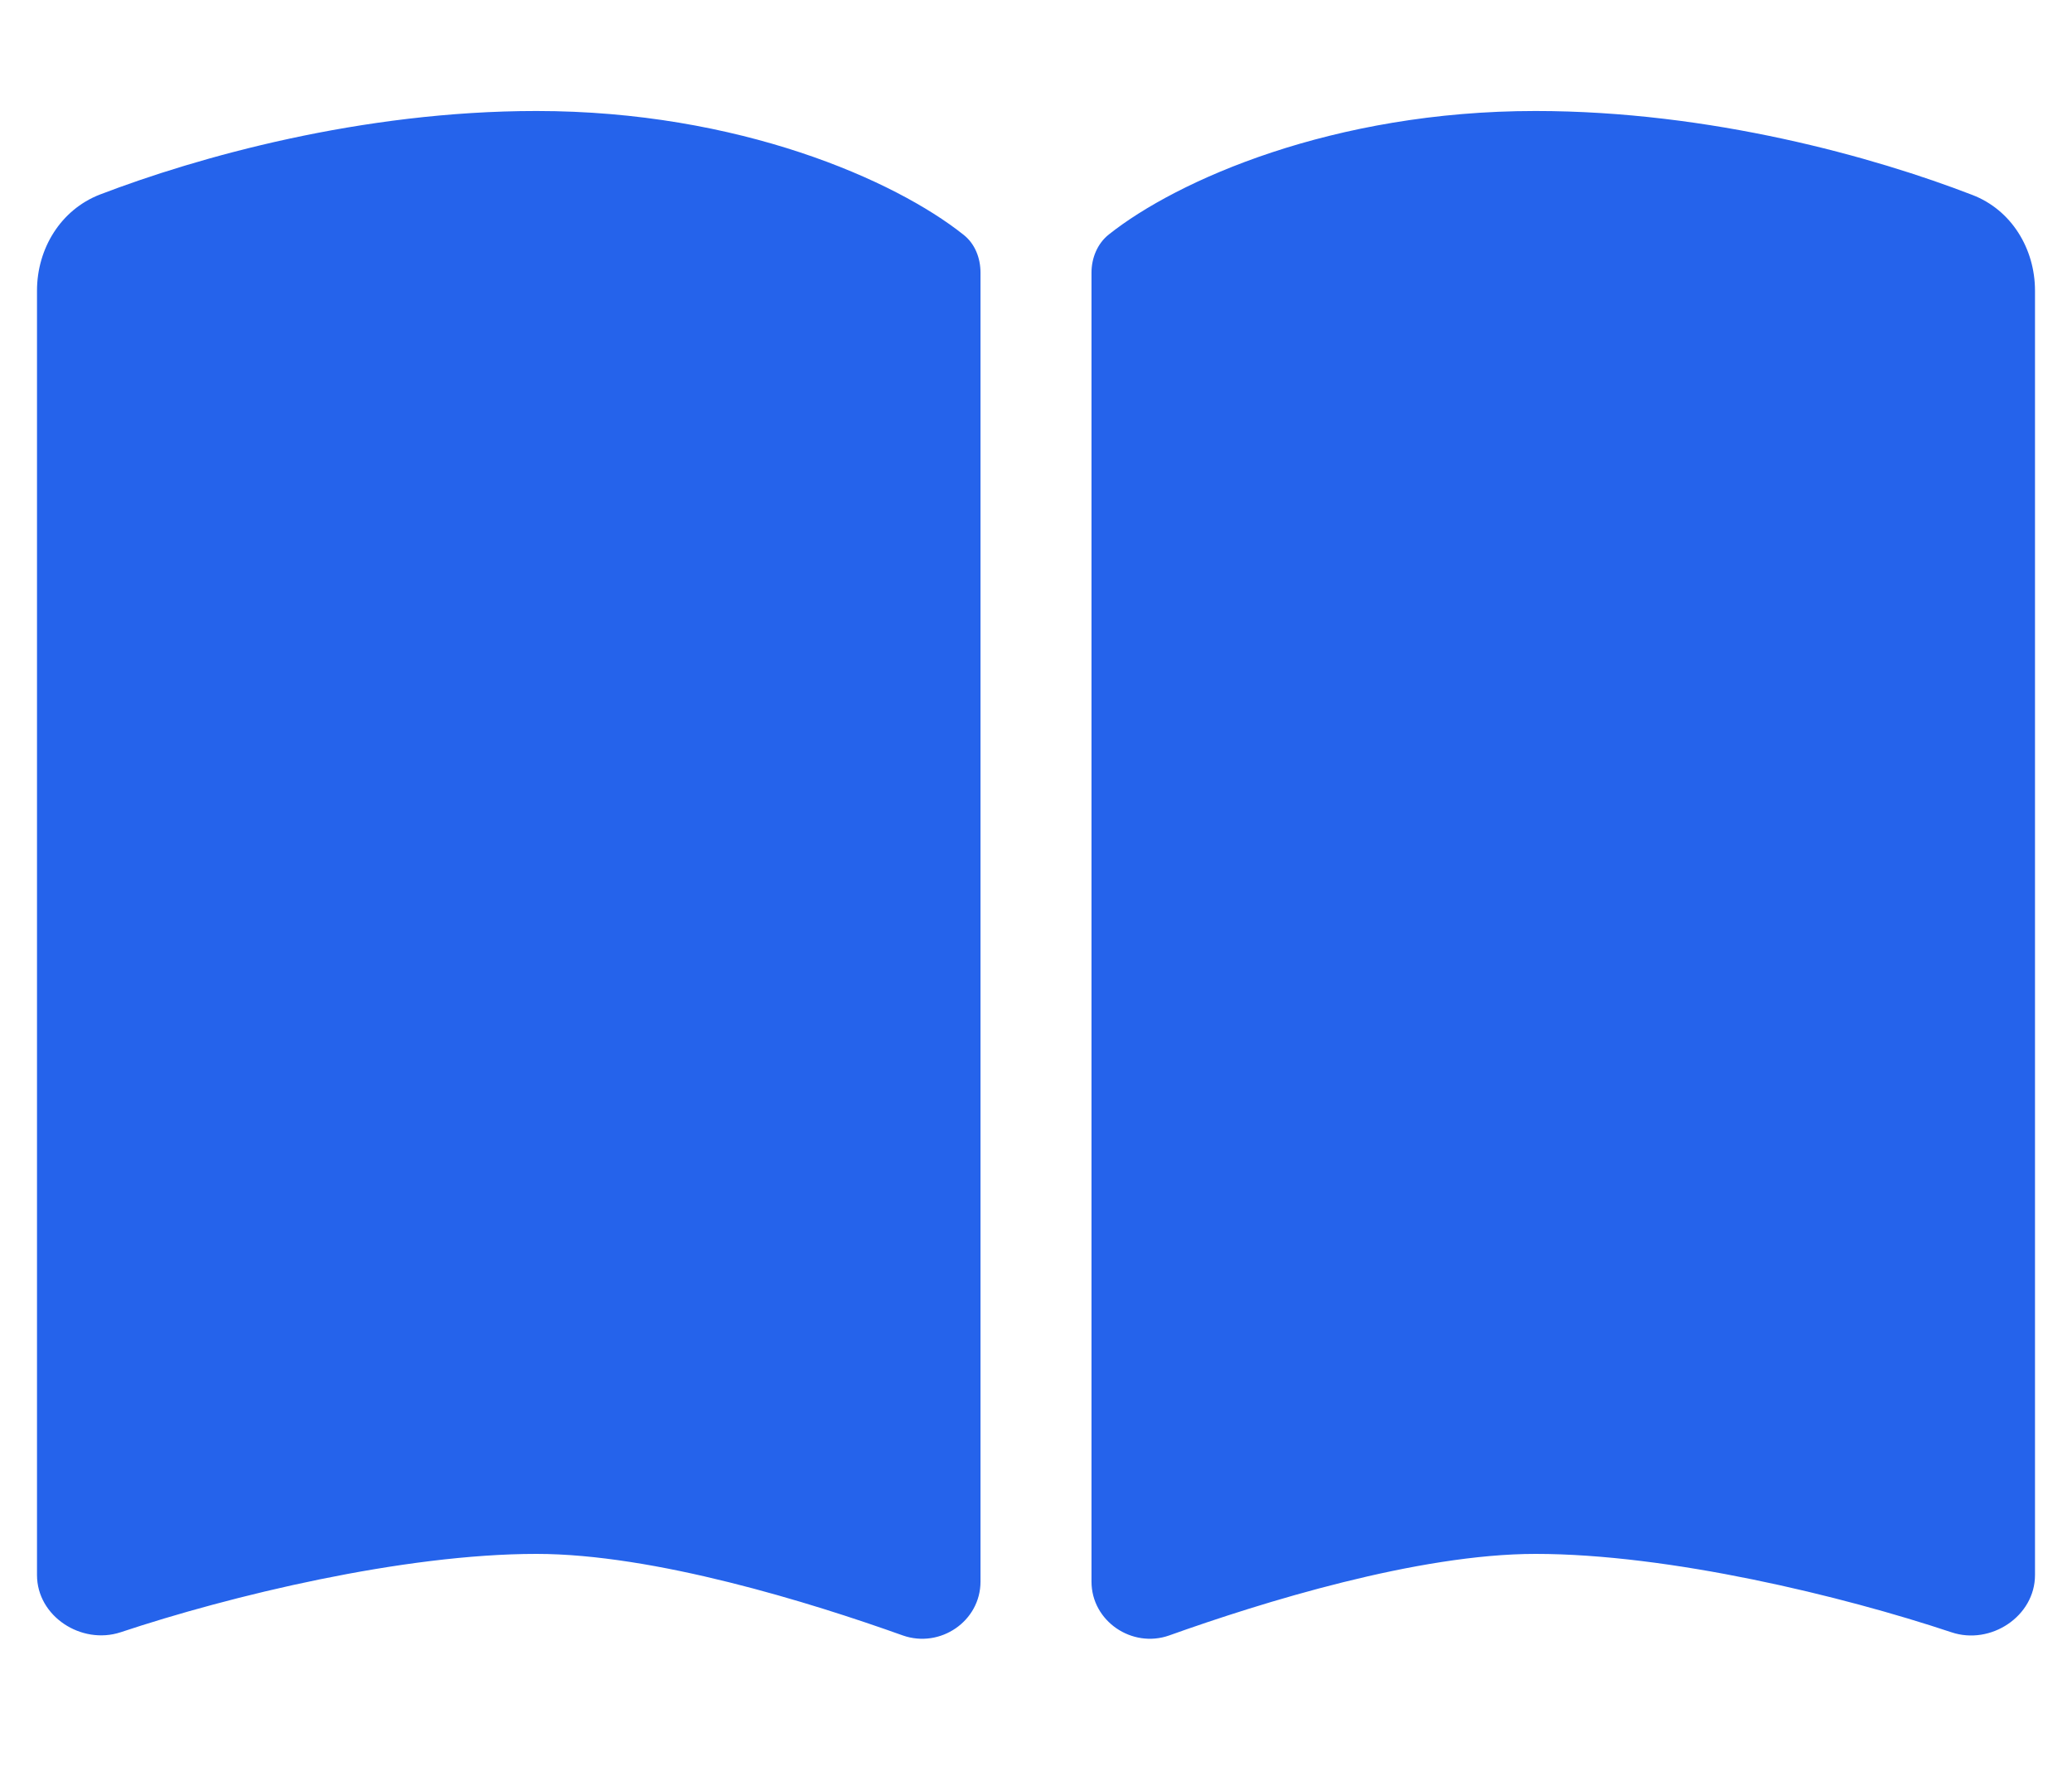 <svg xmlns="http://www.w3.org/2000/svg" width="28" height="24" viewBox="0 0 28 24" fill="none">
  <g clip-path="url(#clip0_166_7151)">
    <path d="M12.2 22.102C12.706 22.28 13.25 21.909 13.25 21.375V3.684C13.25 3.487 13.175 3.291 13.016 3.169C12.097 2.438 9.988 1.5 7.25 1.5C4.883 1.5 2.67 2.123 1.348 2.63C0.819 2.836 0.5 3.361 0.5 3.928V21.286C0.5 21.844 1.1 22.233 1.63 22.059C3.106 21.567 5.445 21 7.25 21C8.839 21 10.953 21.656 12.2 22.102ZM15.8 22.102C17.047 21.656 19.161 21 20.75 21C22.555 21 24.894 21.567 26.37 22.059C26.9 22.238 27.5 21.844 27.5 21.286V3.928C27.5 3.361 27.181 2.836 26.652 2.634C25.33 2.123 23.117 1.5 20.75 1.5C18.012 1.5 15.903 2.438 14.984 3.169C14.83 3.291 14.75 3.487 14.75 3.684V21.375C14.75 21.909 15.298 22.28 15.8 22.102Z" fill="#2563EB"/>
  </g>
  <defs>
    <clipPath id="clip0_166_7151">
      <path d="M0.5 0H27.5V24H0.5V0Z" fill="white"/>
    </clipPath>
  </defs>
</svg>